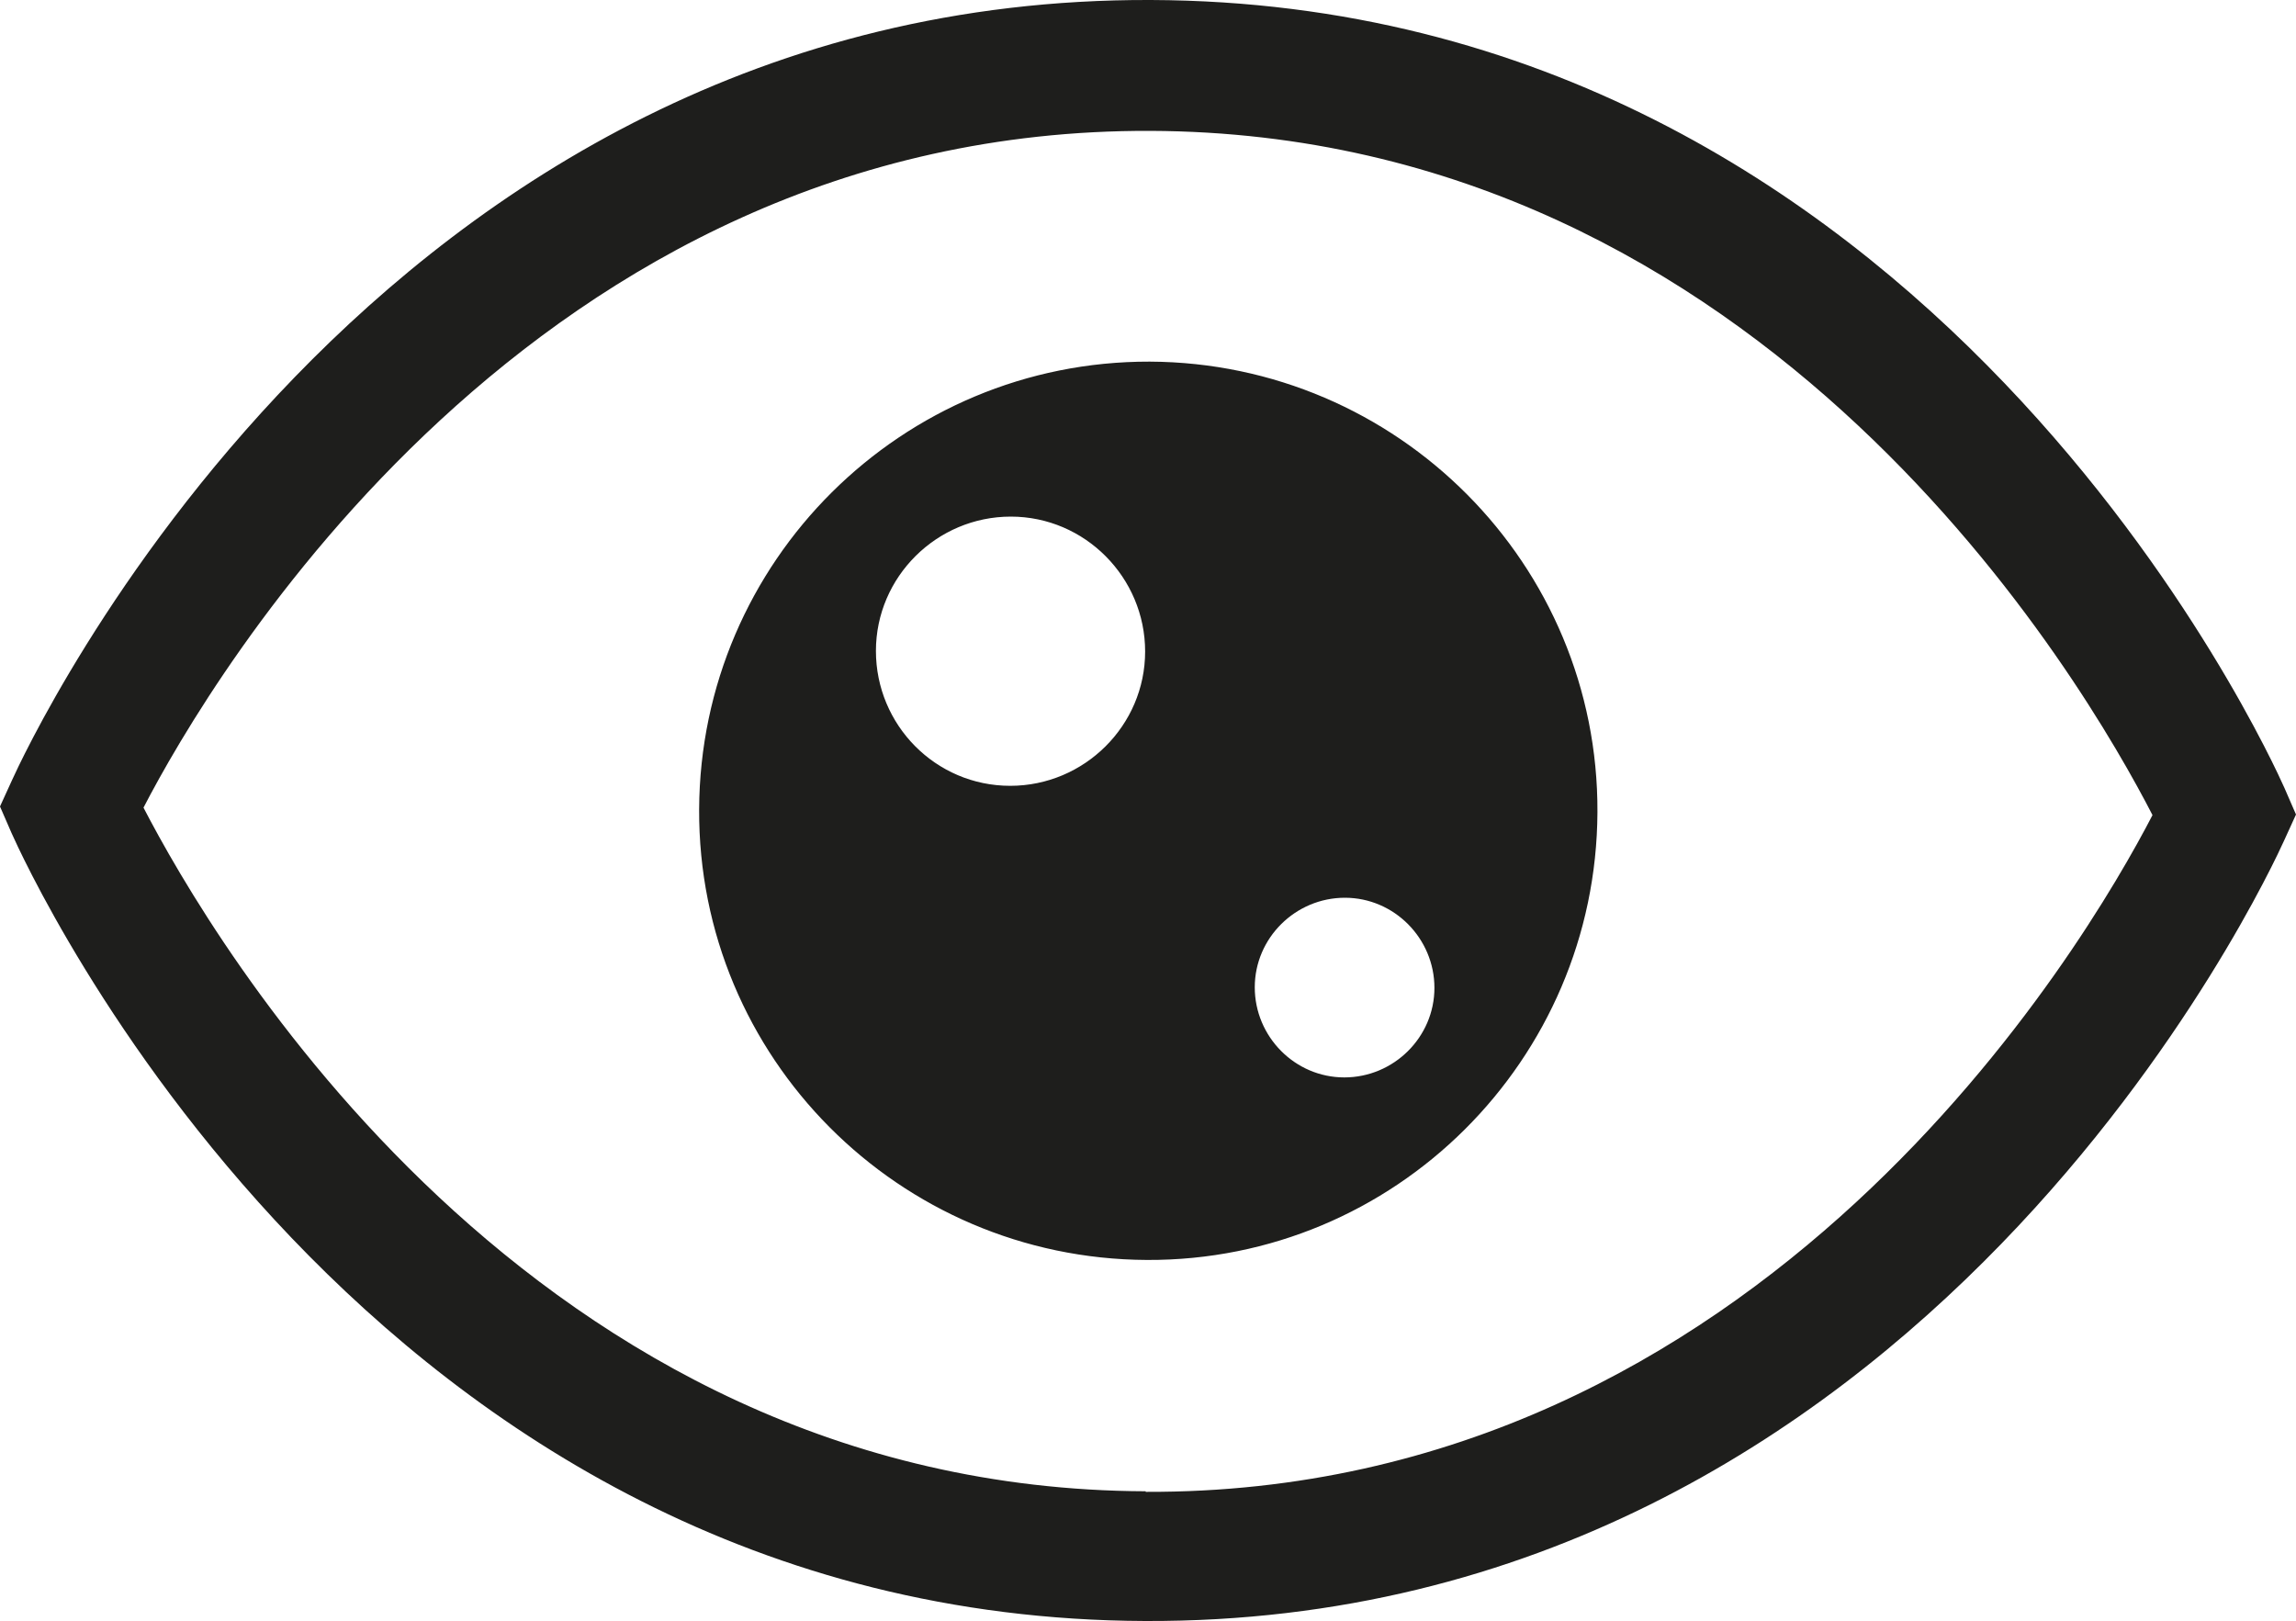 <?xml version="1.0" encoding="UTF-8"?>
<svg id="Ebene_2" xmlns="http://www.w3.org/2000/svg" viewBox="0 0 40 28.24">
  <defs>
    <style>
      .cls-1 {
        fill: #1e1e1c;
      }
    </style>
  </defs>
  <g id="_x33_219">
    <path class="cls-1" d="M39.8,13.73C39.55,13.17,33.62.05,20.05,0S.46,13.04.21,13.59l-.21.46.2.46c.25.56,6.18,13.68,19.75,13.73s19.59-13.04,19.84-13.59l.21-.46-.2-.46ZM19.96,25.98c-10.73-.04-16.3-9.67-17.46-11.91,1.16-2.24,6.78-11.83,17.54-11.79s16.3,9.67,17.46,11.92c-1.16,2.24-6.78,11.83-17.54,11.79ZM20.03,6.3c-4.32-.01-7.83,3.48-7.85,7.8s3.48,7.83,7.8,7.85,7.83-3.48,7.85-7.8-3.48-7.83-7.8-7.85ZM17.6,13.69c-1.3,0-2.34-1.06-2.34-2.35s1.06-2.34,2.35-2.34,2.34,1.06,2.34,2.35-1.06,2.34-2.35,2.34ZM23.42,18.77c-.86,0-1.56-.71-1.56-1.57s.71-1.56,1.57-1.56,1.56.71,1.56,1.57-.71,1.56-1.57,1.56Z"/>
  </g>
</svg>